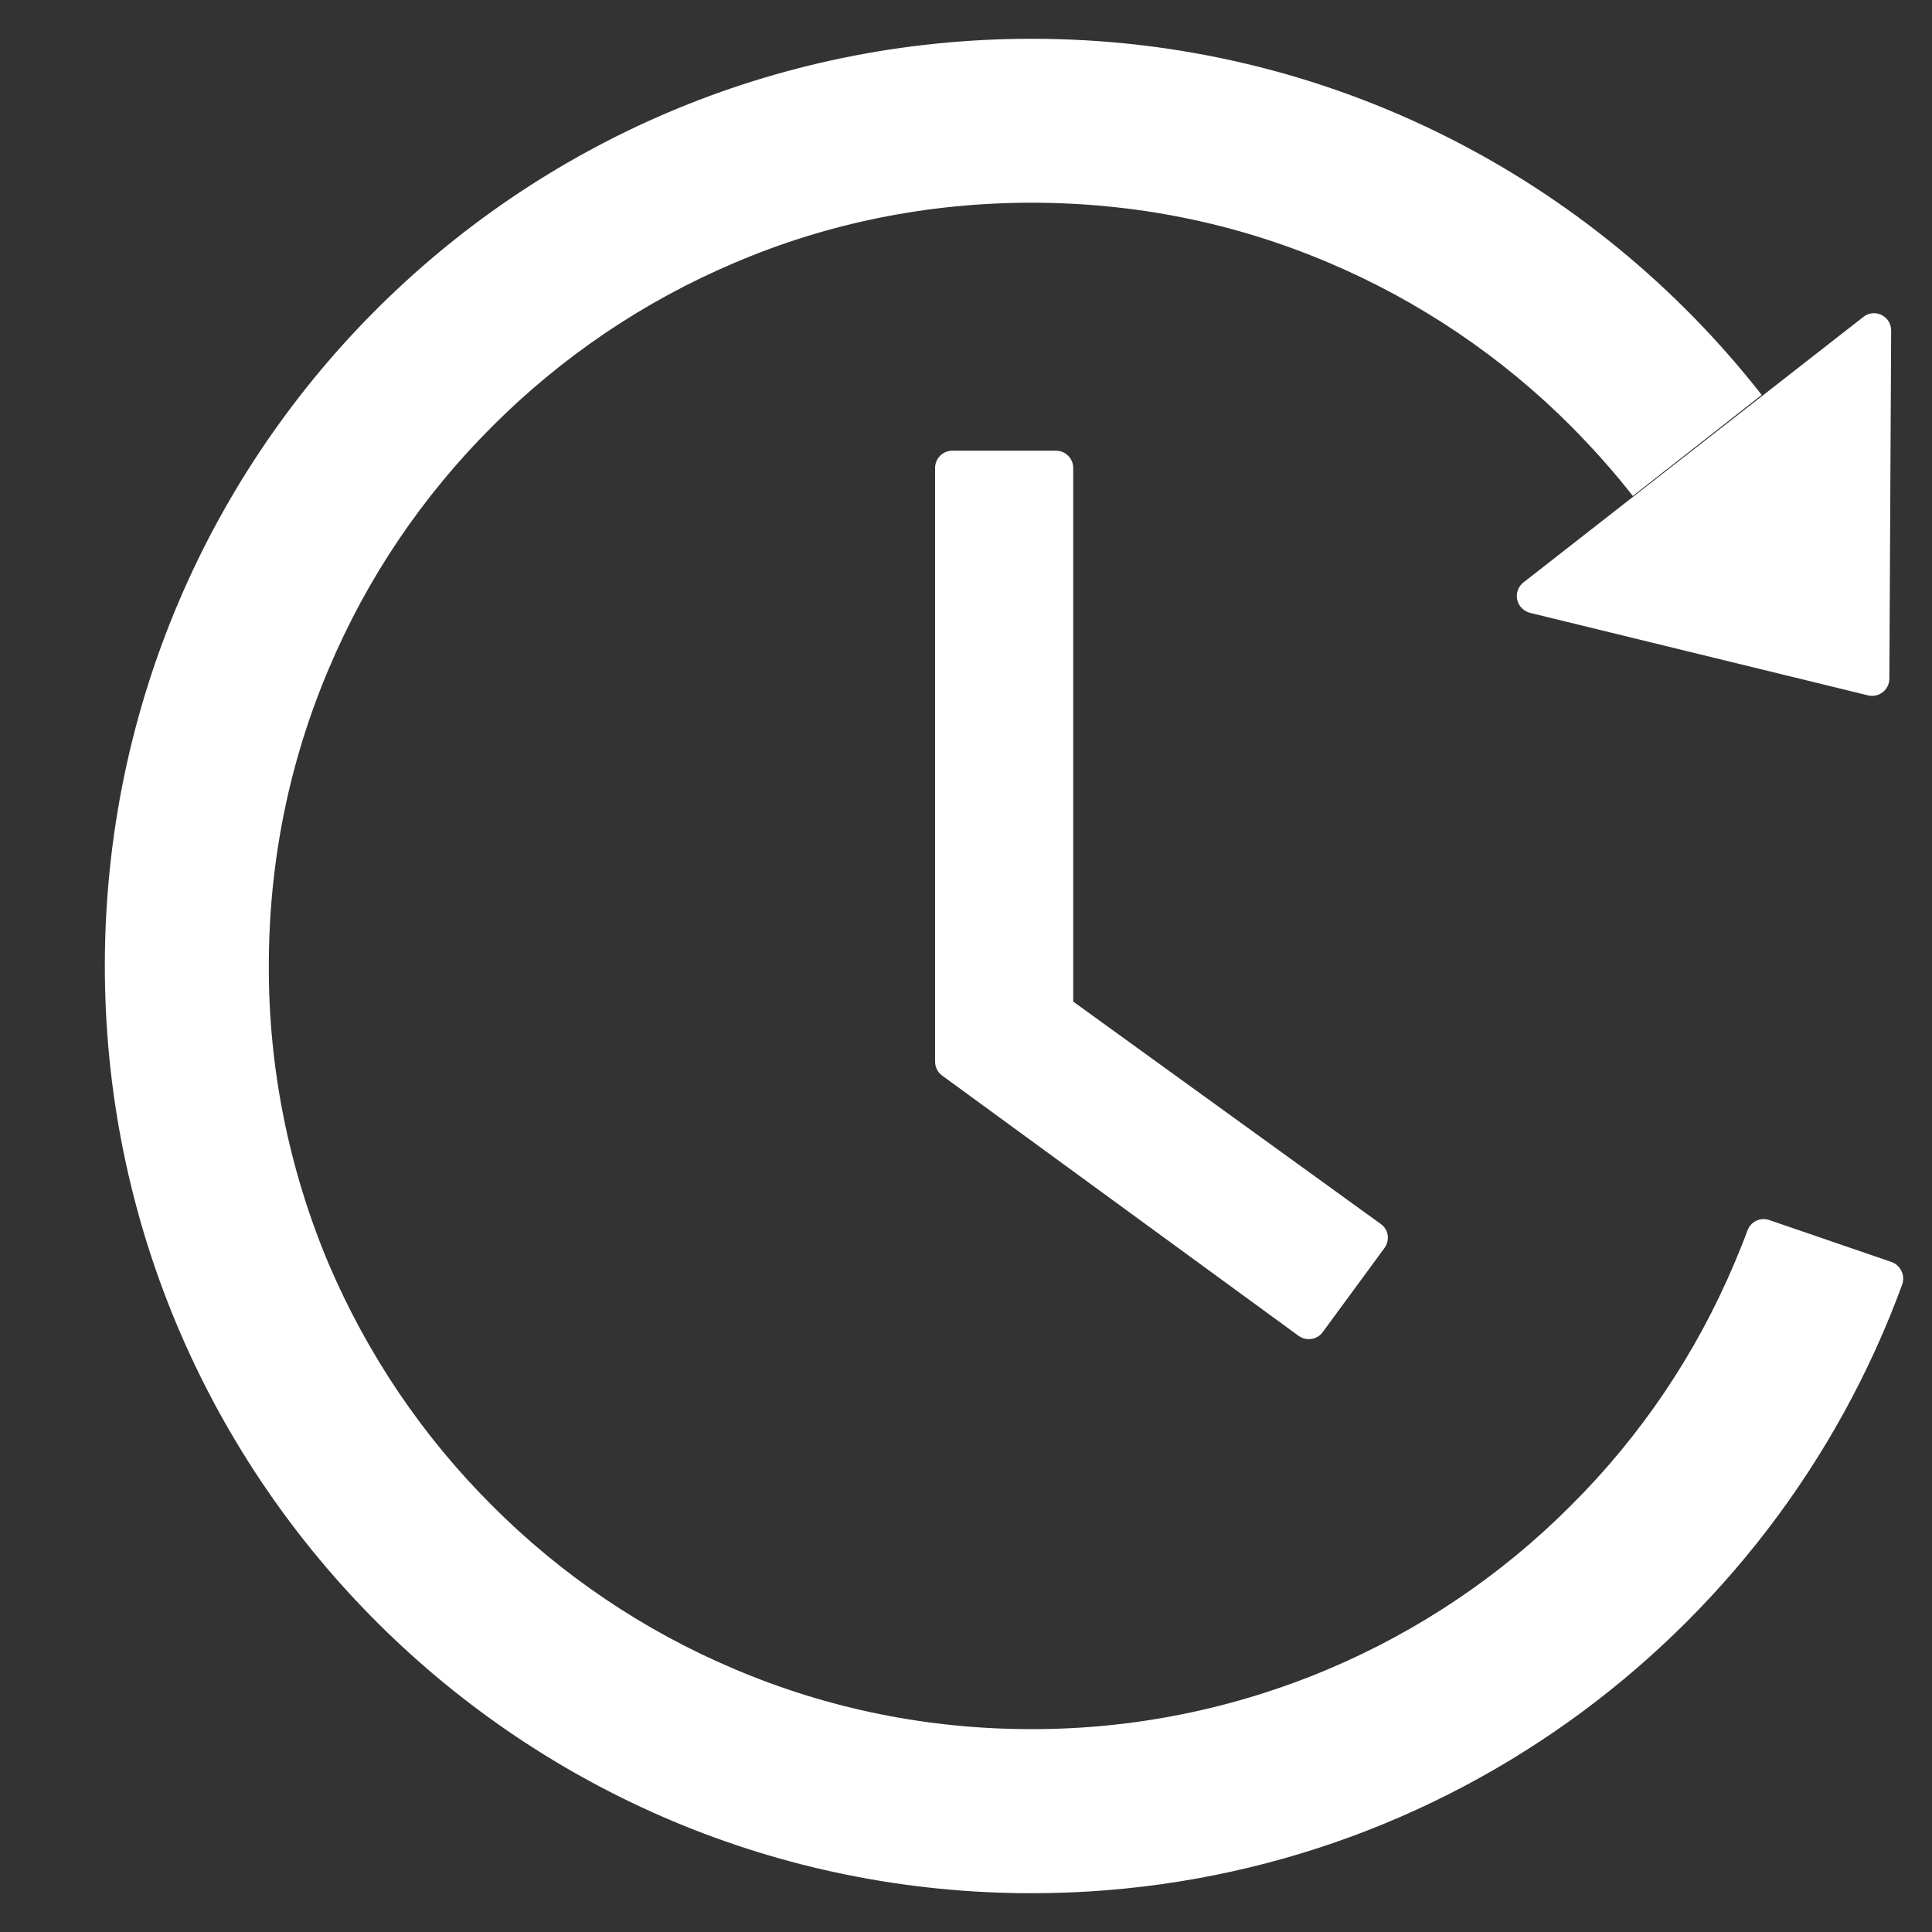<svg width="14" height="14" viewBox="0 0 14 14" fill="none" xmlns="http://www.w3.org/2000/svg">
<rect x="0" y="0" width="14" height="14" fill="#333333" stroke="none"/>
<path d="M7.652 3.266H6.901C6.832 3.266 6.776 3.322 6.776 3.391V7.692C6.776 7.733 6.794 7.77 6.827 7.794L9.41 9.68C9.466 9.72 9.544 9.709 9.585 9.653L10.032 9.044C10.074 8.986 10.062 8.908 10.005 8.869L7.777 7.258V3.391C7.777 3.322 7.721 3.266 7.652 3.266ZM11.087 4.441L13.537 5.039C13.615 5.058 13.691 4.998 13.691 4.919L13.704 2.395C13.704 2.291 13.584 2.231 13.502 2.297L11.04 4.22C11.021 4.235 11.007 4.254 10.999 4.276C10.991 4.298 10.989 4.322 10.994 4.345C10.999 4.368 11.01 4.389 11.027 4.406C11.043 4.423 11.064 4.435 11.087 4.441ZM13.707 9.145L12.821 8.841C12.79 8.83 12.756 8.832 12.727 8.846C12.697 8.86 12.675 8.885 12.663 8.916C12.634 8.995 12.602 9.073 12.569 9.152C12.291 9.809 11.893 10.402 11.384 10.909C10.88 11.415 10.283 11.817 9.626 12.095C8.945 12.383 8.213 12.531 7.474 12.53C6.727 12.53 6.004 12.384 5.323 12.095C4.665 11.817 4.069 11.415 3.565 10.909C3.057 10.402 2.659 9.809 2.379 9.152C2.093 8.47 1.946 7.739 1.948 7C1.948 6.253 2.093 5.528 2.382 4.847C2.66 4.189 3.059 3.597 3.568 3.089C4.072 2.584 4.669 2.181 5.326 1.903C6.004 1.614 6.729 1.469 7.476 1.469C8.223 1.469 8.946 1.614 9.627 1.903C10.284 2.181 10.881 2.584 11.385 3.089C11.544 3.25 11.694 3.417 11.832 3.594L12.766 2.862C11.537 1.291 9.623 0.28 7.473 0.281C3.729 0.283 0.723 3.323 0.76 7.069C0.798 10.748 3.79 13.719 7.476 13.719C10.374 13.719 12.843 11.881 13.784 9.308C13.807 9.242 13.773 9.169 13.707 9.145Z" fill="white"/>
</svg>
